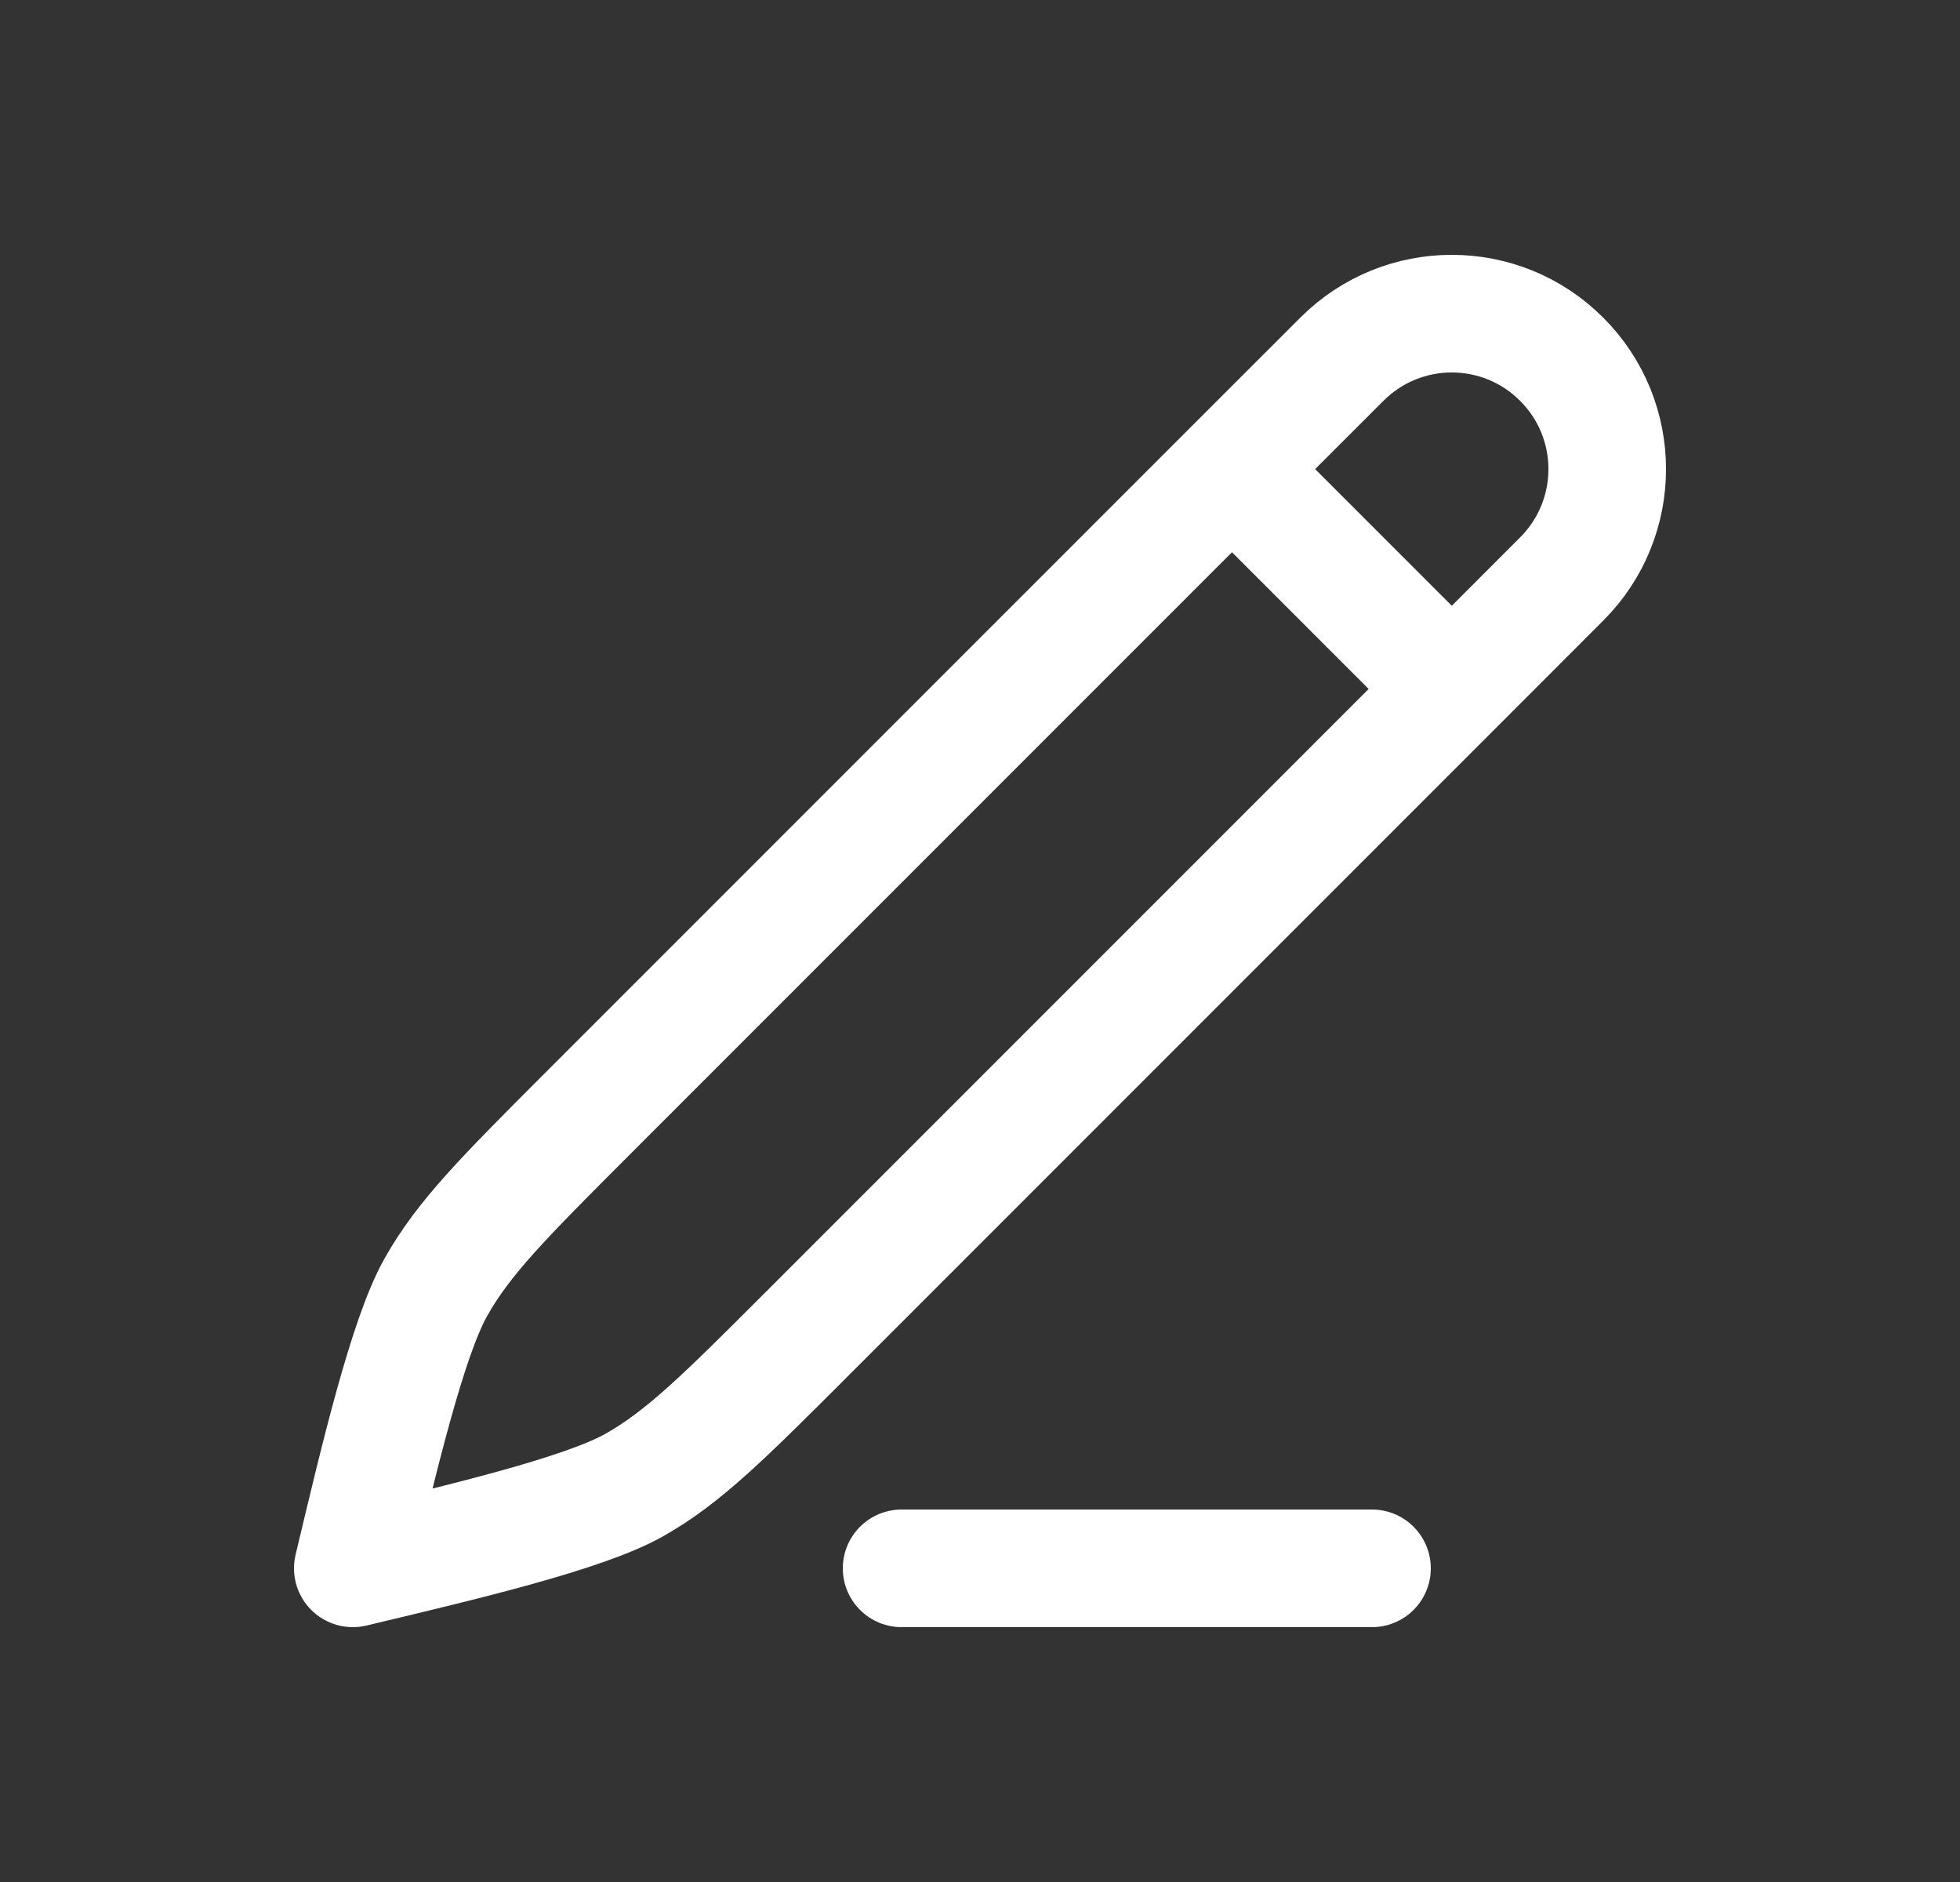 <svg width="25" height="24" viewBox="0 0 25 24" fill="none" xmlns="http://www.w3.org/2000/svg">
<rect x="0" y="0" width="25" height="24" fill="#333333" stroke="none"/>
<path d="M15.714 5.982L17.116 4.581C17.89 3.806 19.145 3.806 19.919 4.581C20.694 5.355 20.694 6.61 19.919 7.384L18.518 8.786M15.714 5.982L7.48 14.216C6.435 15.262 5.912 15.784 5.556 16.421C5.2 17.058 4.842 18.562 4.5 20C5.938 19.658 7.442 19.299 8.079 18.944C8.716 18.588 9.238 18.065 10.284 17.02L18.518 8.786M15.714 5.982L18.518 8.786" stroke="white" stroke-width="1.5" stroke-linecap="round" stroke-linejoin="round"/>
<path d="M11.5 20H17.5" stroke="white" stroke-width="1.5" stroke-linecap="round"/>
</svg>
